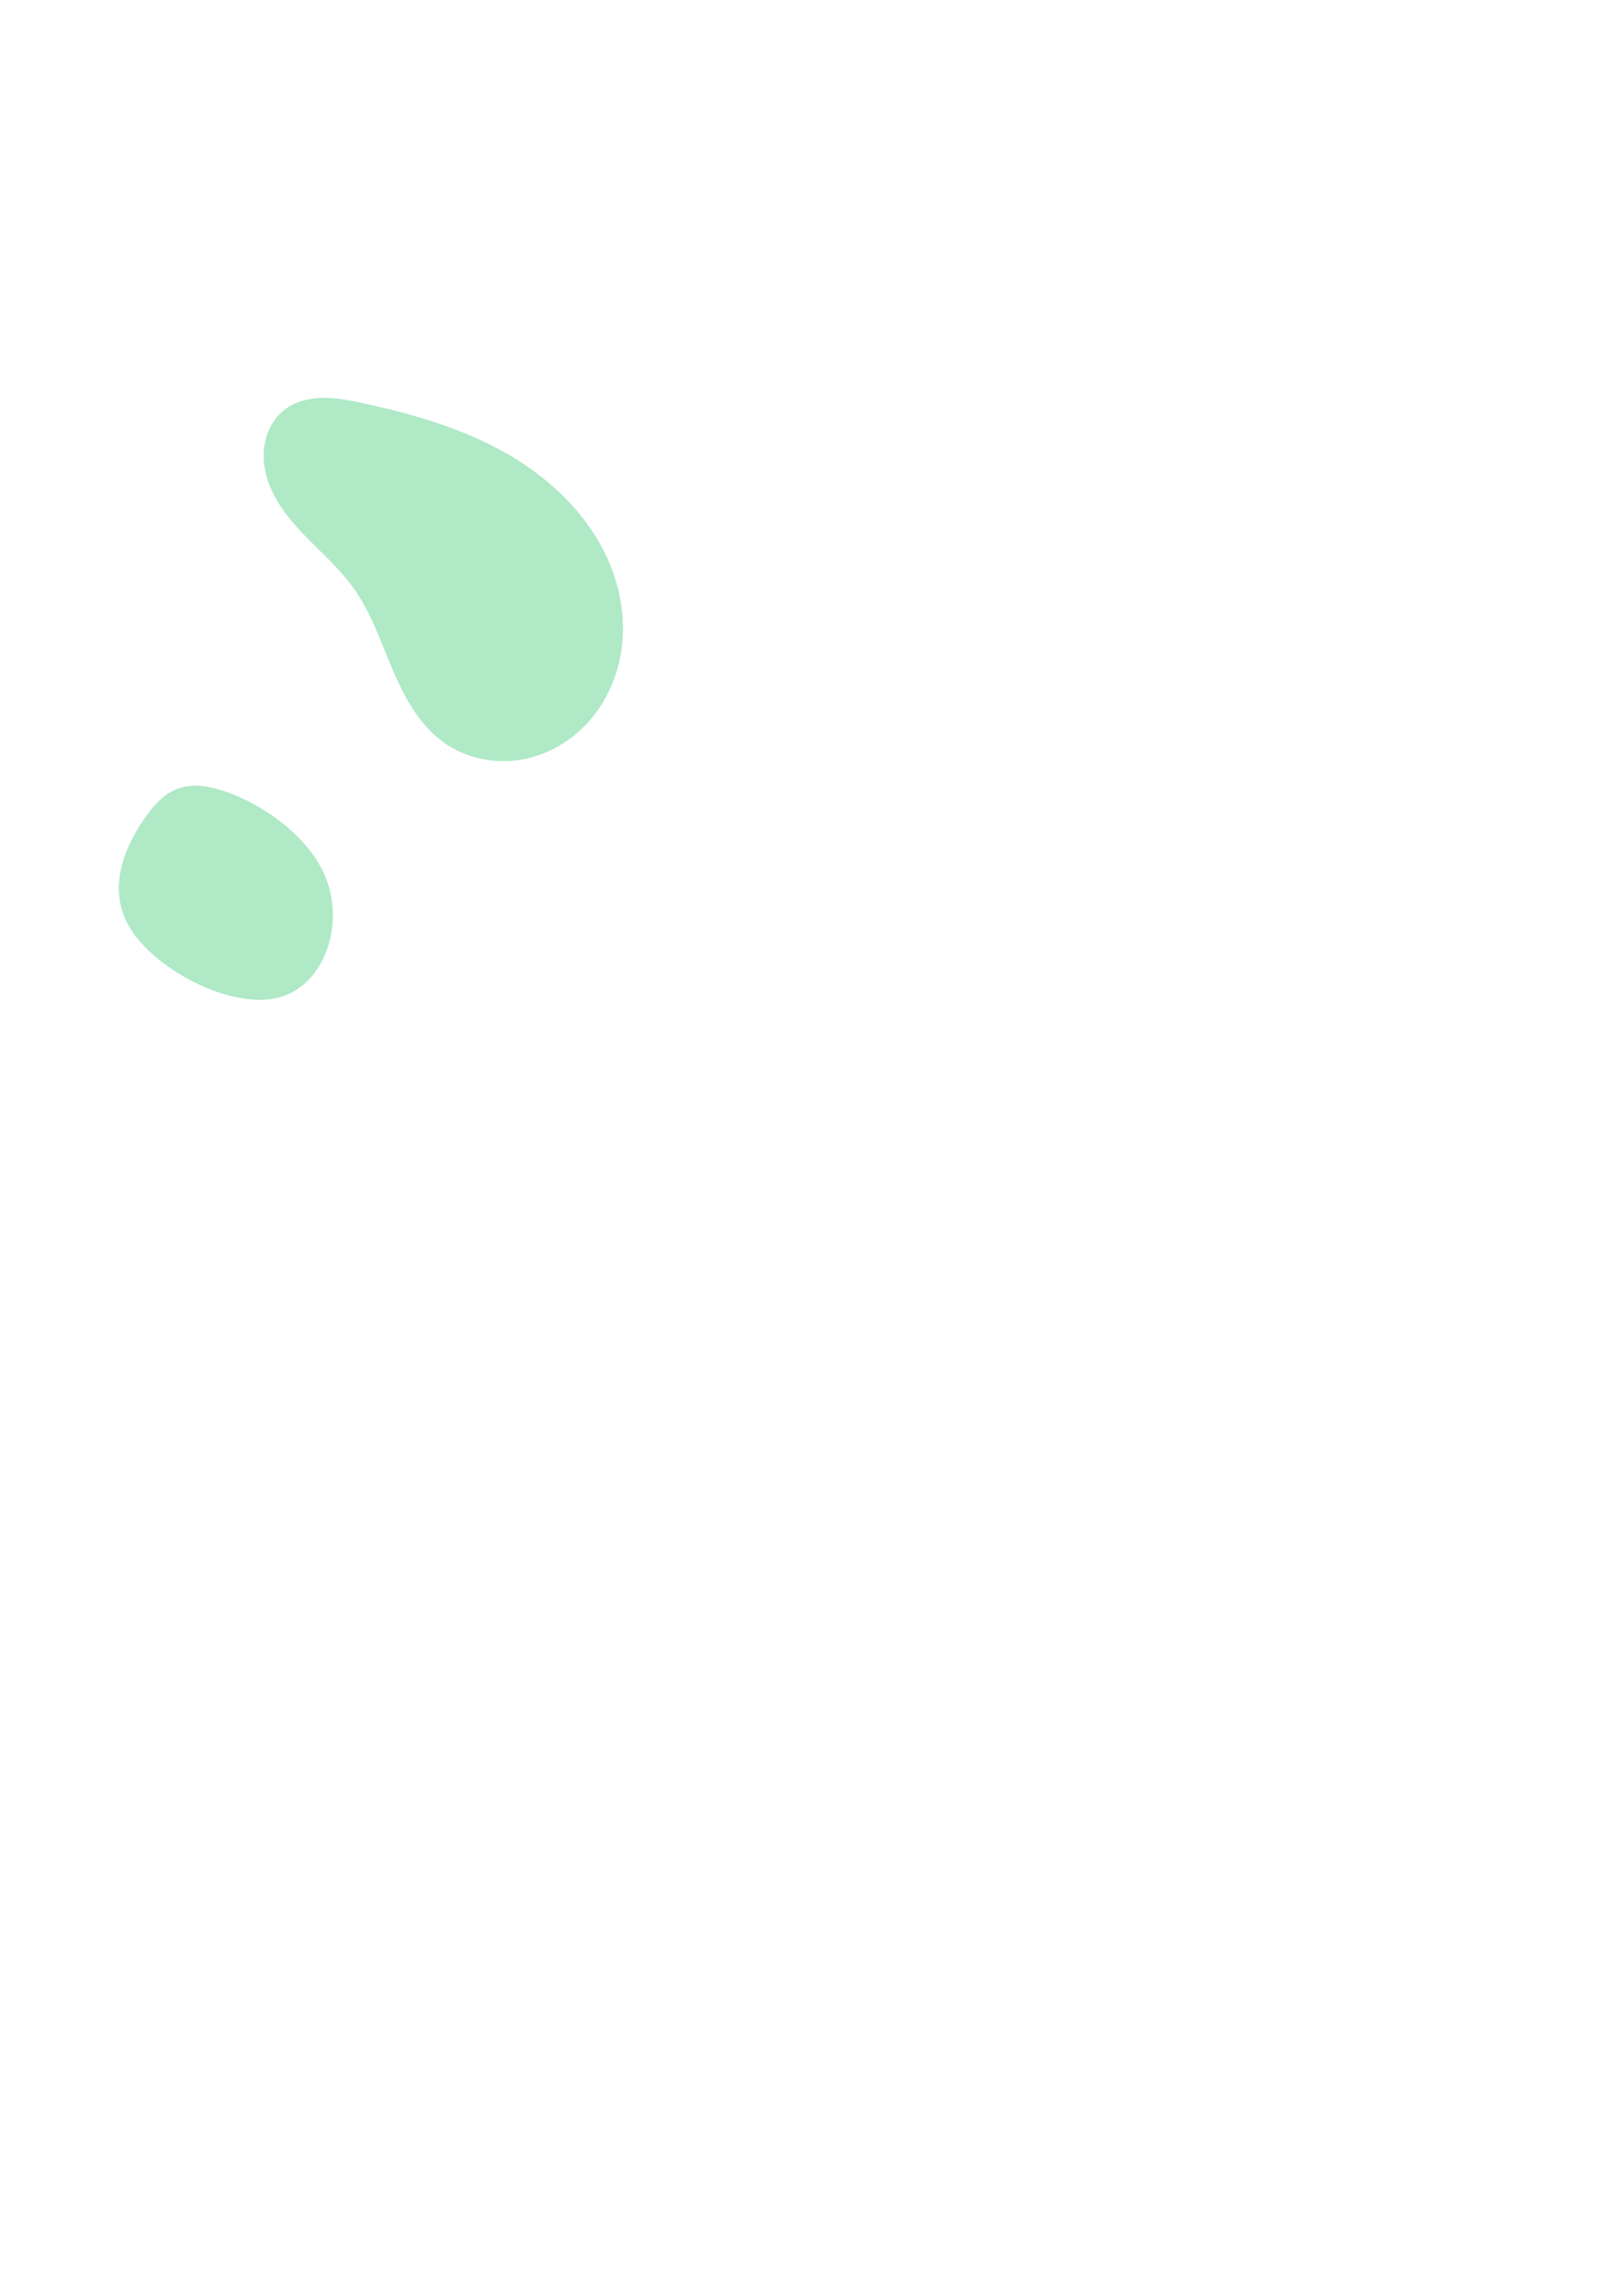 <?xml version="1.0" encoding="UTF-8" standalone="no"?>
<!-- Created with Inkscape (http://www.inkscape.org/) -->

<svg
   width="210mm"
   height="297mm"
   viewBox="0 0 210 297"
   version="1.1"
   id="svg5"
   inkscape:version="1.2.2 (1:1.2.2+202212051552+b0a8486541)"
   sodipodi:docname="drawing.svg"
   xmlns:inkscape="http://www.inkscape.org/namespaces/inkscape"
   xmlns:sodipodi="http://sodipodi.sourceforge.net/DTD/sodipodi-0.dtd"
   xmlns="http://www.w3.org/2000/svg"
   xmlns:svg="http://www.w3.org/2000/svg">
  <sodipodi:namedview
     id="namedview7"
     pagecolor="#ffffff"
     bordercolor="#000000"
     borderopacity="0.25"
     inkscape:showpageshadow="2"
     inkscape:pageopacity="0.0"
     inkscape:pagecheckerboard="0"
     inkscape:deskcolor="#d1d1d1"
     inkscape:document-units="mm"
     showgrid="false"
     inkscape:zoom="1.742702"
     inkscape:cx="374.70549"
     inkscape:cy="391.05941"
     inkscape:window-width="1846"
     inkscape:window-height="1136"
     inkscape:window-x="0"
     inkscape:window-y="0"
     inkscape:window-maximized="1"
     inkscape:current-layer="layer1" />
  <defs
     id="defs2">
    <inkscape:path-effect
       effect="bspline"
       id="path-effect2927"
       is_visible="true"
       lpeversion="1"
       weight="33.333"
       steps="2"
       helper_size="0"
       apply_no_weight="true"
       apply_with_weight="true"
       only_selected="false" />
    <inkscape:path-effect
       effect="spiro"
       id="path-effect2669"
       is_visible="true"
       lpeversion="1" />
  </defs>
  <g
     inkscape:label="Layer 1"
     inkscape:groupmode="layer"
     id="layer1">
    <path
       style="fill:#afe9c6;stroke:none;stroke-width:0.265"
       d="m 36.829,53 c -0.925,0.711 -1.64,1.682 -2.093,2.757 -0.453,1.075 -0.648,2.252 -0.619,3.418 0.059,2.333 1.002,4.575 2.309,6.508 2.614,3.866 6.62,6.61 9.329,10.41 2.265,3.178 3.519,6.943 5.047,10.535 1.528,3.592 3.469,7.19 6.649,9.453 2.792,1.988 6.391,2.757 9.778,2.231 3.387,-0.526 6.539,-2.312 8.845,-4.848 2.306,-2.536 3.774,-5.794 4.297,-9.181 0.523,-3.387 0.12,-6.895 -1.015,-10.129 C 77.089,67.684 71.996,62.477 66.096,58.986 60.197,55.495 53.507,53.568 46.804,52.129 c -1.687,-0.362 -3.396,-0.697 -5.121,-0.659 -1.725,0.038 -3.486,0.478 -4.854,1.529 z"
       id="path2667"
       inkscape:path-effect="#path-effect2669"
       inkscape:original-d="m 36.82948,53.00007 c -3.325127,0.290045 12.374627,19.660569 8.926385,23.09292 -10.316666,10.269119 10.011326,15.004254 11.696437,19.98799 4.100525,12.12736 -1.543742,-47.196266 -10.648234,-43.951831 -4.973376,1.77229 -6.64946,0.58088 -9.974588,0.870921 z"
       sodipodi:nodetypes="sssss" />
    <path
       style="fill:#afe9c6;stroke:none;stroke-width:0.265"
       d="m 18.475,106.21 c -2.42,3.638 -4.836,9.107 -1.375,14.276 3.46,5.169 12.795,10.039 18.785,8.607 5.99,-1.432 8.634,-9.164 6.386,-15.237 -2.247,-6.072 -9.387,-10.484 -14.169,-11.787 -4.782,-1.303 -7.207,0.503 -9.627,4.141 z"
       id="path2925"
       inkscape:path-effect="#path-effect2927"
       inkscape:original-d="m 18.470014,104.37868 c -2.415093,5.46928 -4.830451,10.9383 -7.246073,16.40705 9.335801,4.86985 18.670963,9.73923 28.006047,14.60845 2.64455,-7.73274 5.28873,-15.46544 7.932698,-23.19855 -7.139194,-4.41175 -14.278364,-8.82359 -21.417944,-13.235766 -2.424693,1.806566 -4.849554,3.612806 -7.274728,5.418816 z" />
  </g>
</svg>
